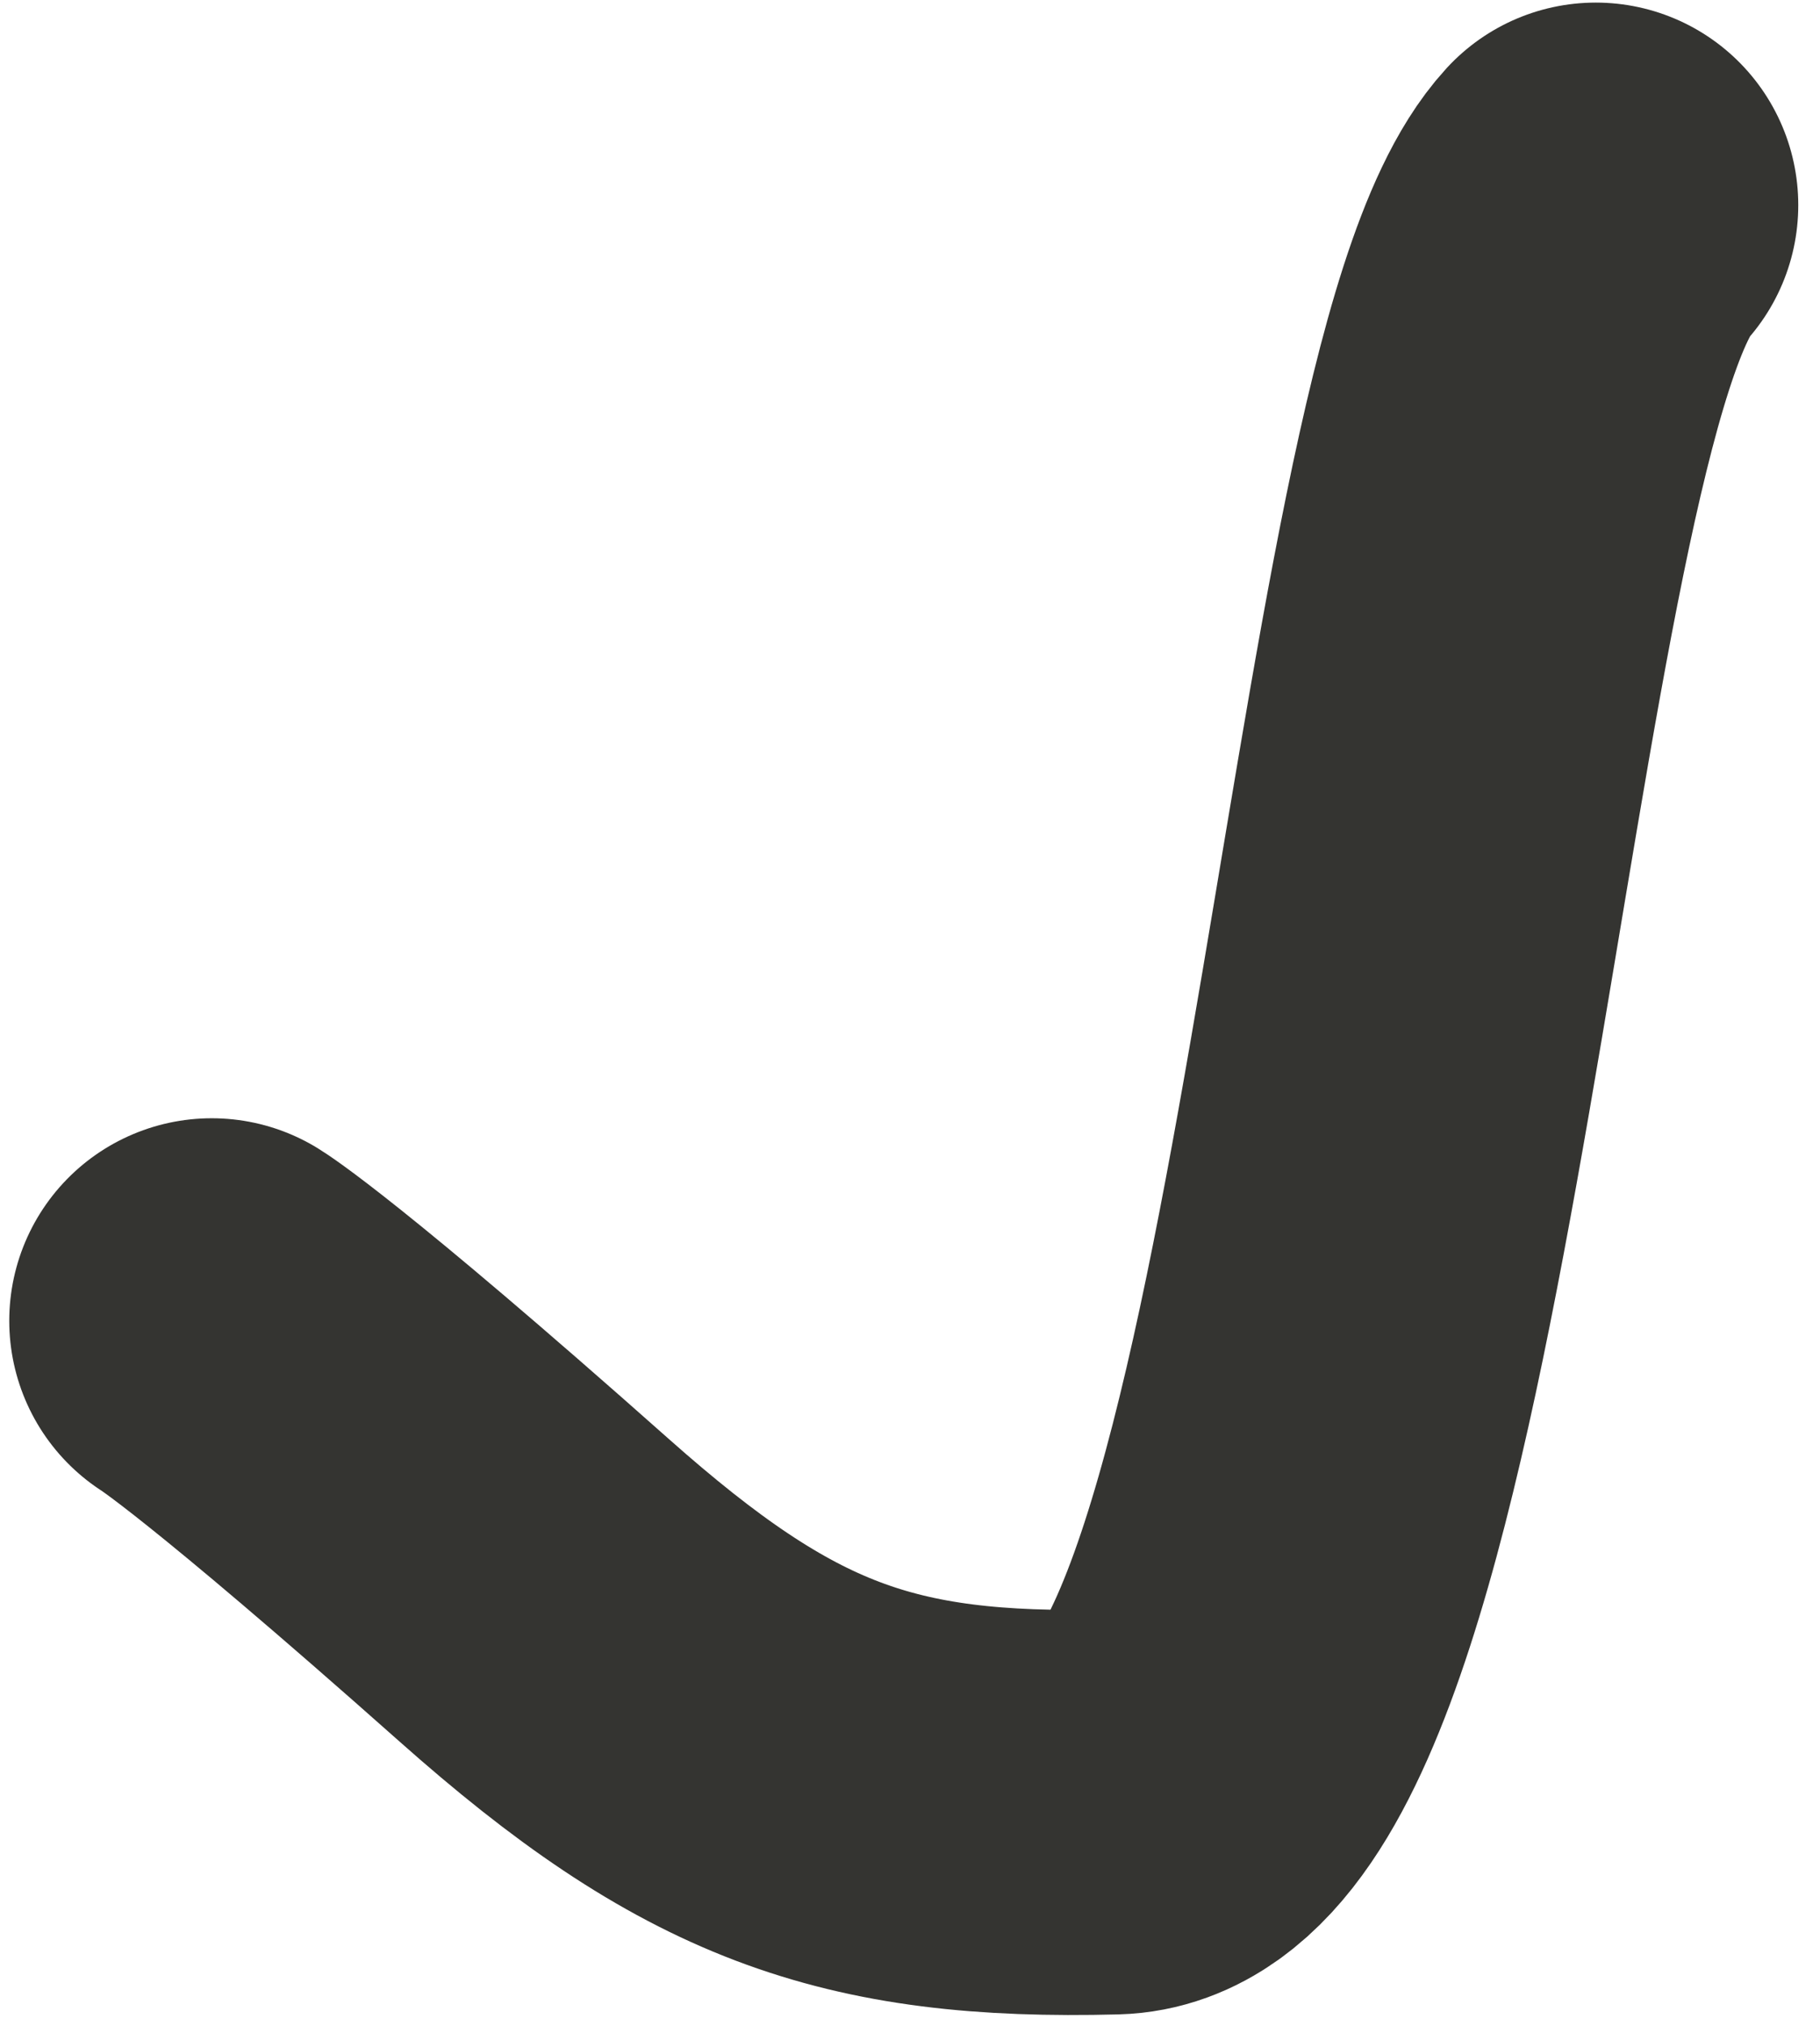 <svg width="71" height="79" viewBox="0 0 71 79" fill="none" xmlns="http://www.w3.org/2000/svg">
<path d="M8.26 51.508C8.26 51.508 10.644 52.966 20.843 62.02C28.772 69.059 33.798 70.909 43.431 70.66C53.873 70.39 55.483 15.388 62.253 8" stroke="#343431" stroke-width="15.798" stroke-linecap="round"/>
</svg>
